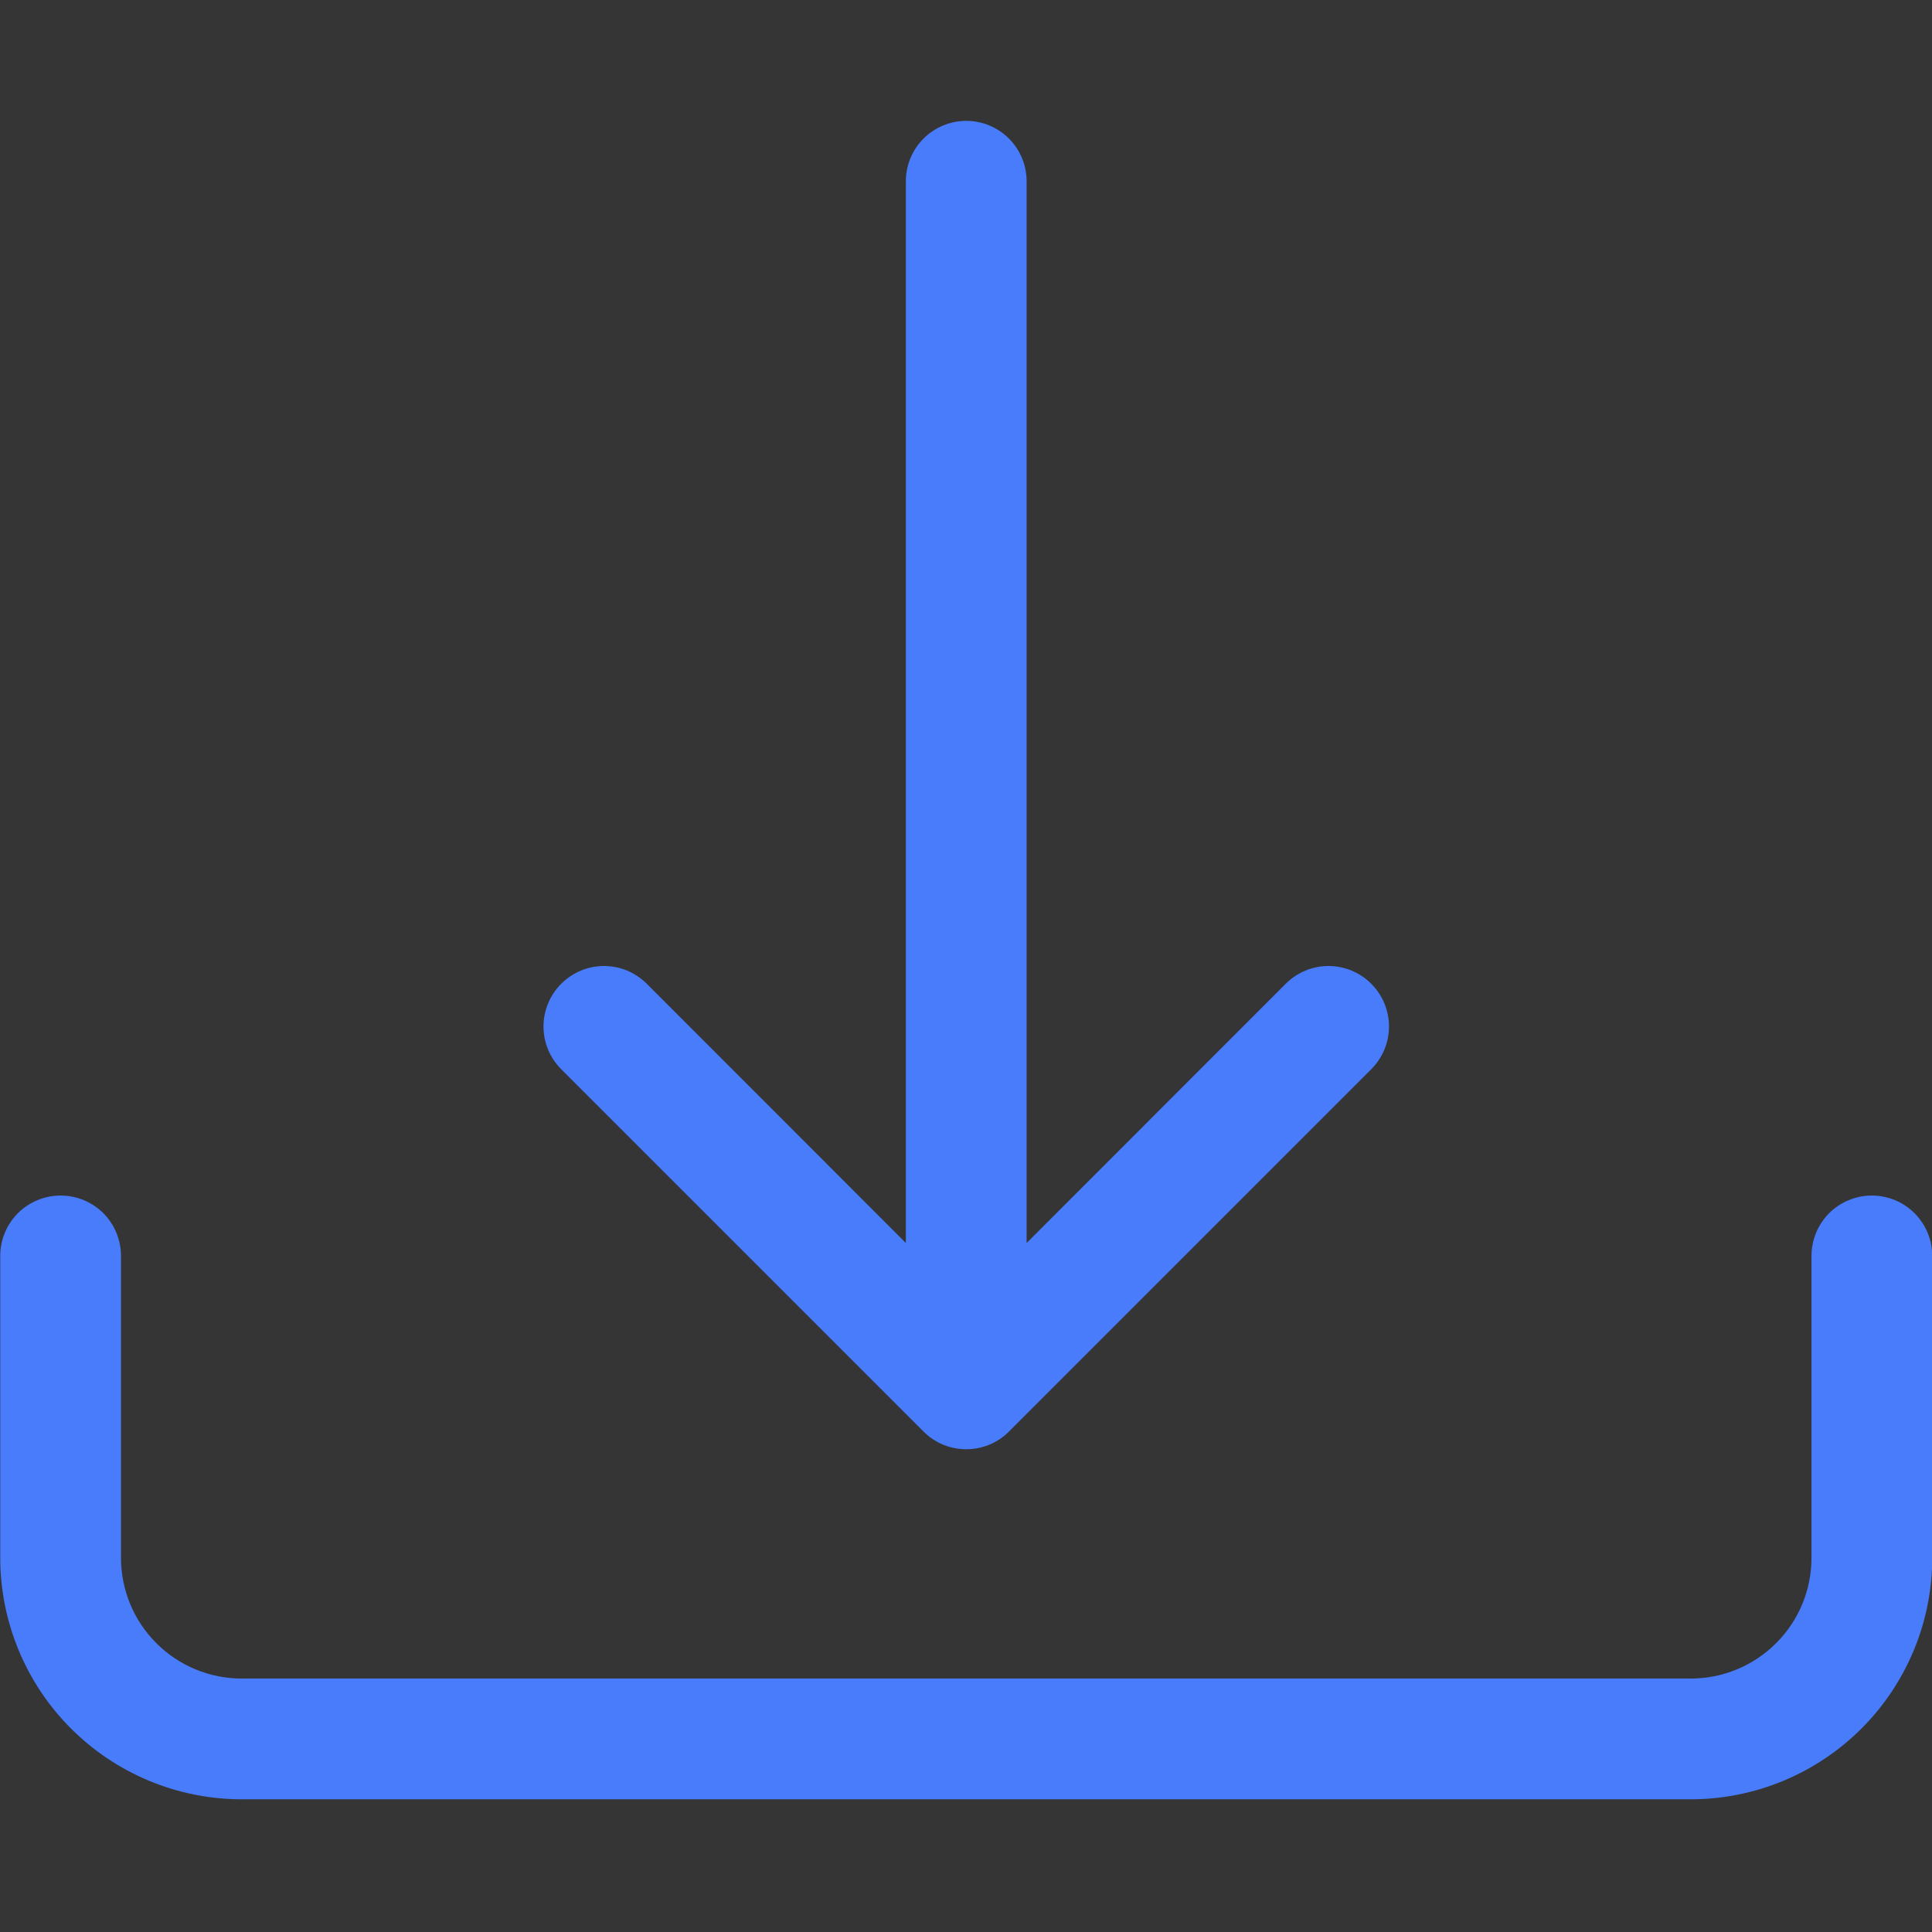 <svg width="16" height="16" viewBox="0 0 16 16" fill="none" xmlns="http://www.w3.org/2000/svg">
<rect x="0" y="0" width="16" height="16" fill="#333333" stroke="none"/>
<g clip-path="url(#clip0_109_2671)">
<rect width="16" height="16" fill="white" fill-opacity="0.01"/>
<path d="M0.502 9.901C0.635 9.901 0.762 9.954 0.856 10.047C0.949 10.141 1.002 10.268 1.002 10.401V12.901C1.002 13.166 1.107 13.421 1.295 13.608C1.482 13.796 1.737 13.901 2.002 13.901H14.002C14.267 13.901 14.521 13.796 14.709 13.608C14.897 13.421 15.002 13.166 15.002 12.901V10.401C15.002 10.268 15.055 10.141 15.148 10.047C15.242 9.954 15.369 9.901 15.502 9.901C15.635 9.901 15.762 9.954 15.855 10.047C15.949 10.141 16.002 10.268 16.002 10.401V12.901C16.002 13.431 15.791 13.94 15.416 14.315C15.041 14.69 14.532 14.901 14.002 14.901H2.002C1.472 14.901 0.963 14.69 0.588 14.315C0.213 13.94 0.002 13.431 0.002 12.901V10.401C0.002 10.268 0.055 10.141 0.148 10.047C0.242 9.954 0.369 9.901 0.502 9.901Z" fill="#487CFB"/>
<path d="M7.648 11.855C7.694 11.902 7.75 11.939 7.81 11.964C7.871 11.989 7.936 12.002 8.002 12.002C8.068 12.002 8.133 11.989 8.194 11.964C8.254 11.939 8.31 11.902 8.356 11.855L11.356 8.855C11.45 8.761 11.503 8.634 11.503 8.501C11.503 8.368 11.45 8.241 11.356 8.147C11.262 8.053 11.135 8 11.002 8C10.869 8 10.742 8.053 10.648 8.147L8.502 10.294V1.501C8.502 1.368 8.449 1.241 8.356 1.148C8.262 1.054 8.135 1.001 8.002 1.001C7.869 1.001 7.742 1.054 7.648 1.148C7.555 1.241 7.502 1.368 7.502 1.501V10.294L5.356 8.147C5.262 8.053 5.135 8 5.002 8C4.869 8 4.742 8.053 4.648 8.147C4.554 8.241 4.501 8.368 4.501 8.501C4.501 8.634 4.554 8.761 4.648 8.855L7.648 11.855Z" fill="#487CFB"/>
</g>
<defs>
<clipPath id="clip0_109_2671">
<rect width="16" height="16" fill="white"/>
</clipPath>
</defs>
</svg>
